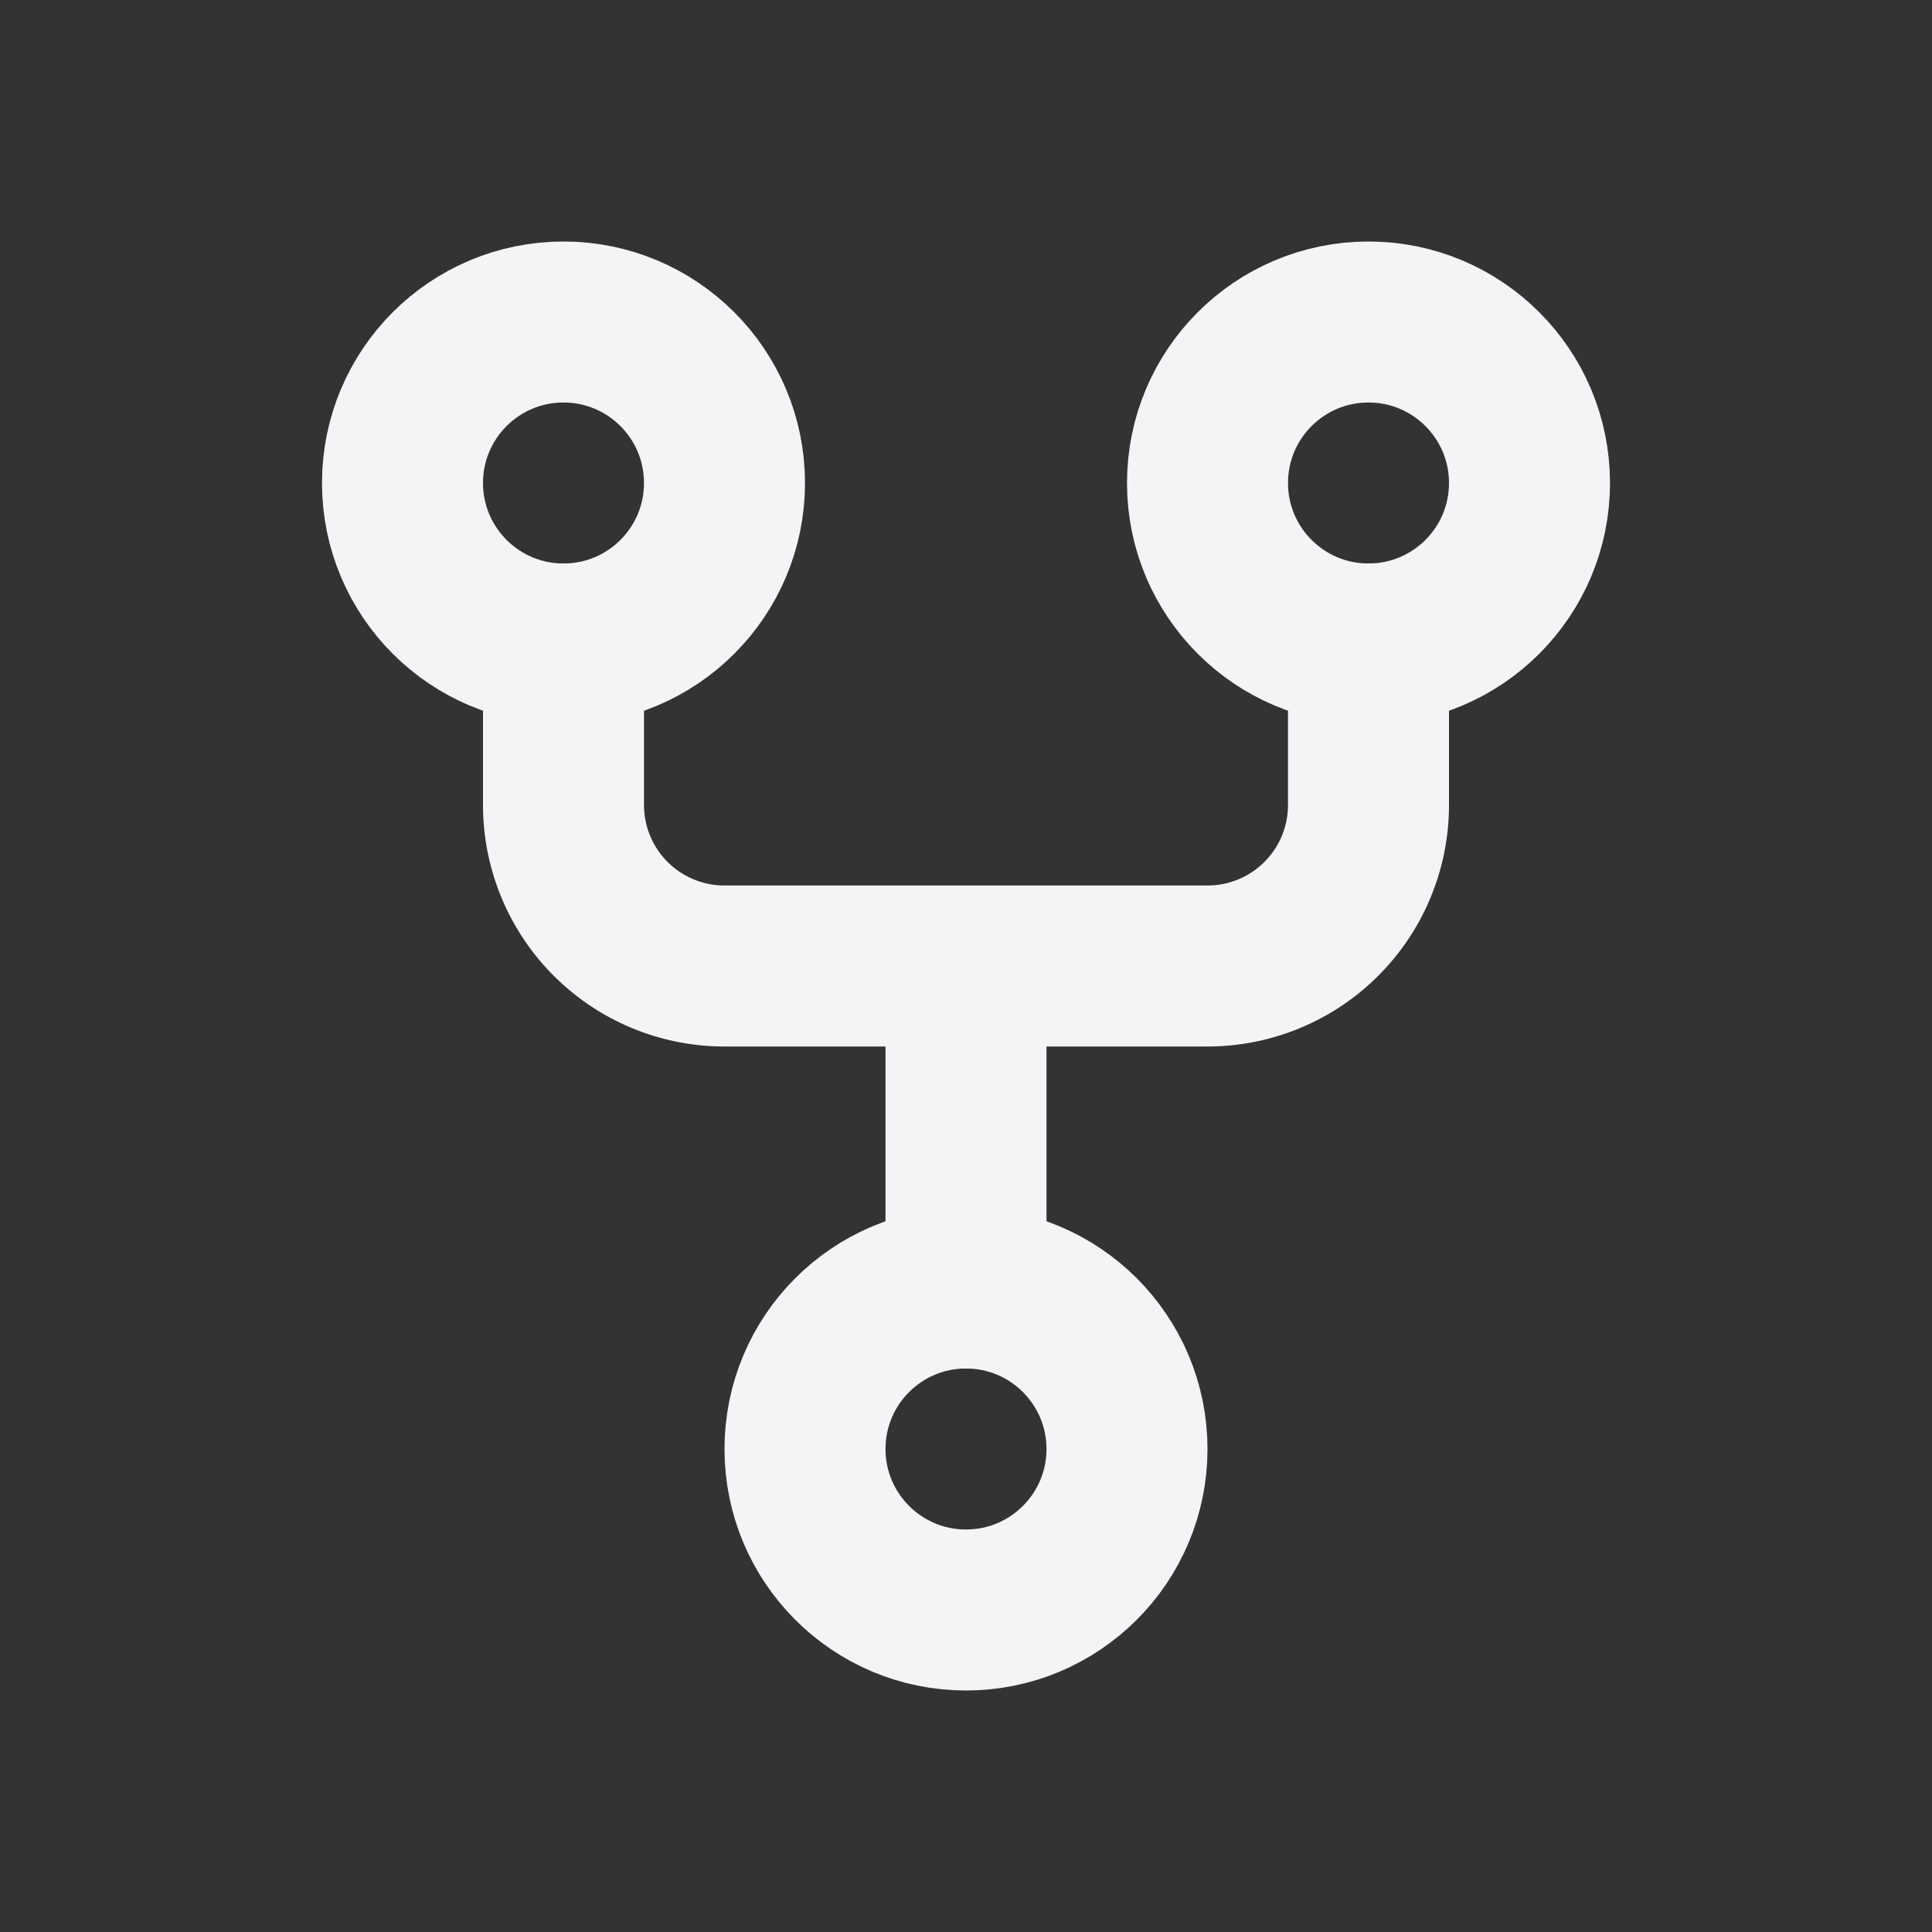 <svg fill="none" height="24" stroke="#f4f4f7" stroke-linecap="round" stroke-linejoin="round" stroke-width="2" width="24" xmlns="http://www.w3.org/2000/svg">
    <rect width="100%" height="100%" fill="#333333" stroke="none"/>
    <path d="M0 0h24v24H0z" stroke="none"/>
    <circle cx="12" cy="18" r="2"/>
    <circle cx="7" cy="6" r="2"/>
    <circle cx="17" cy="6" r="2"/>
    <path d="M7 8v2a2 2 0 0 0 2 2h6a2 2 0 0 0 2-2V8m-5 4v4"/>
</svg>
